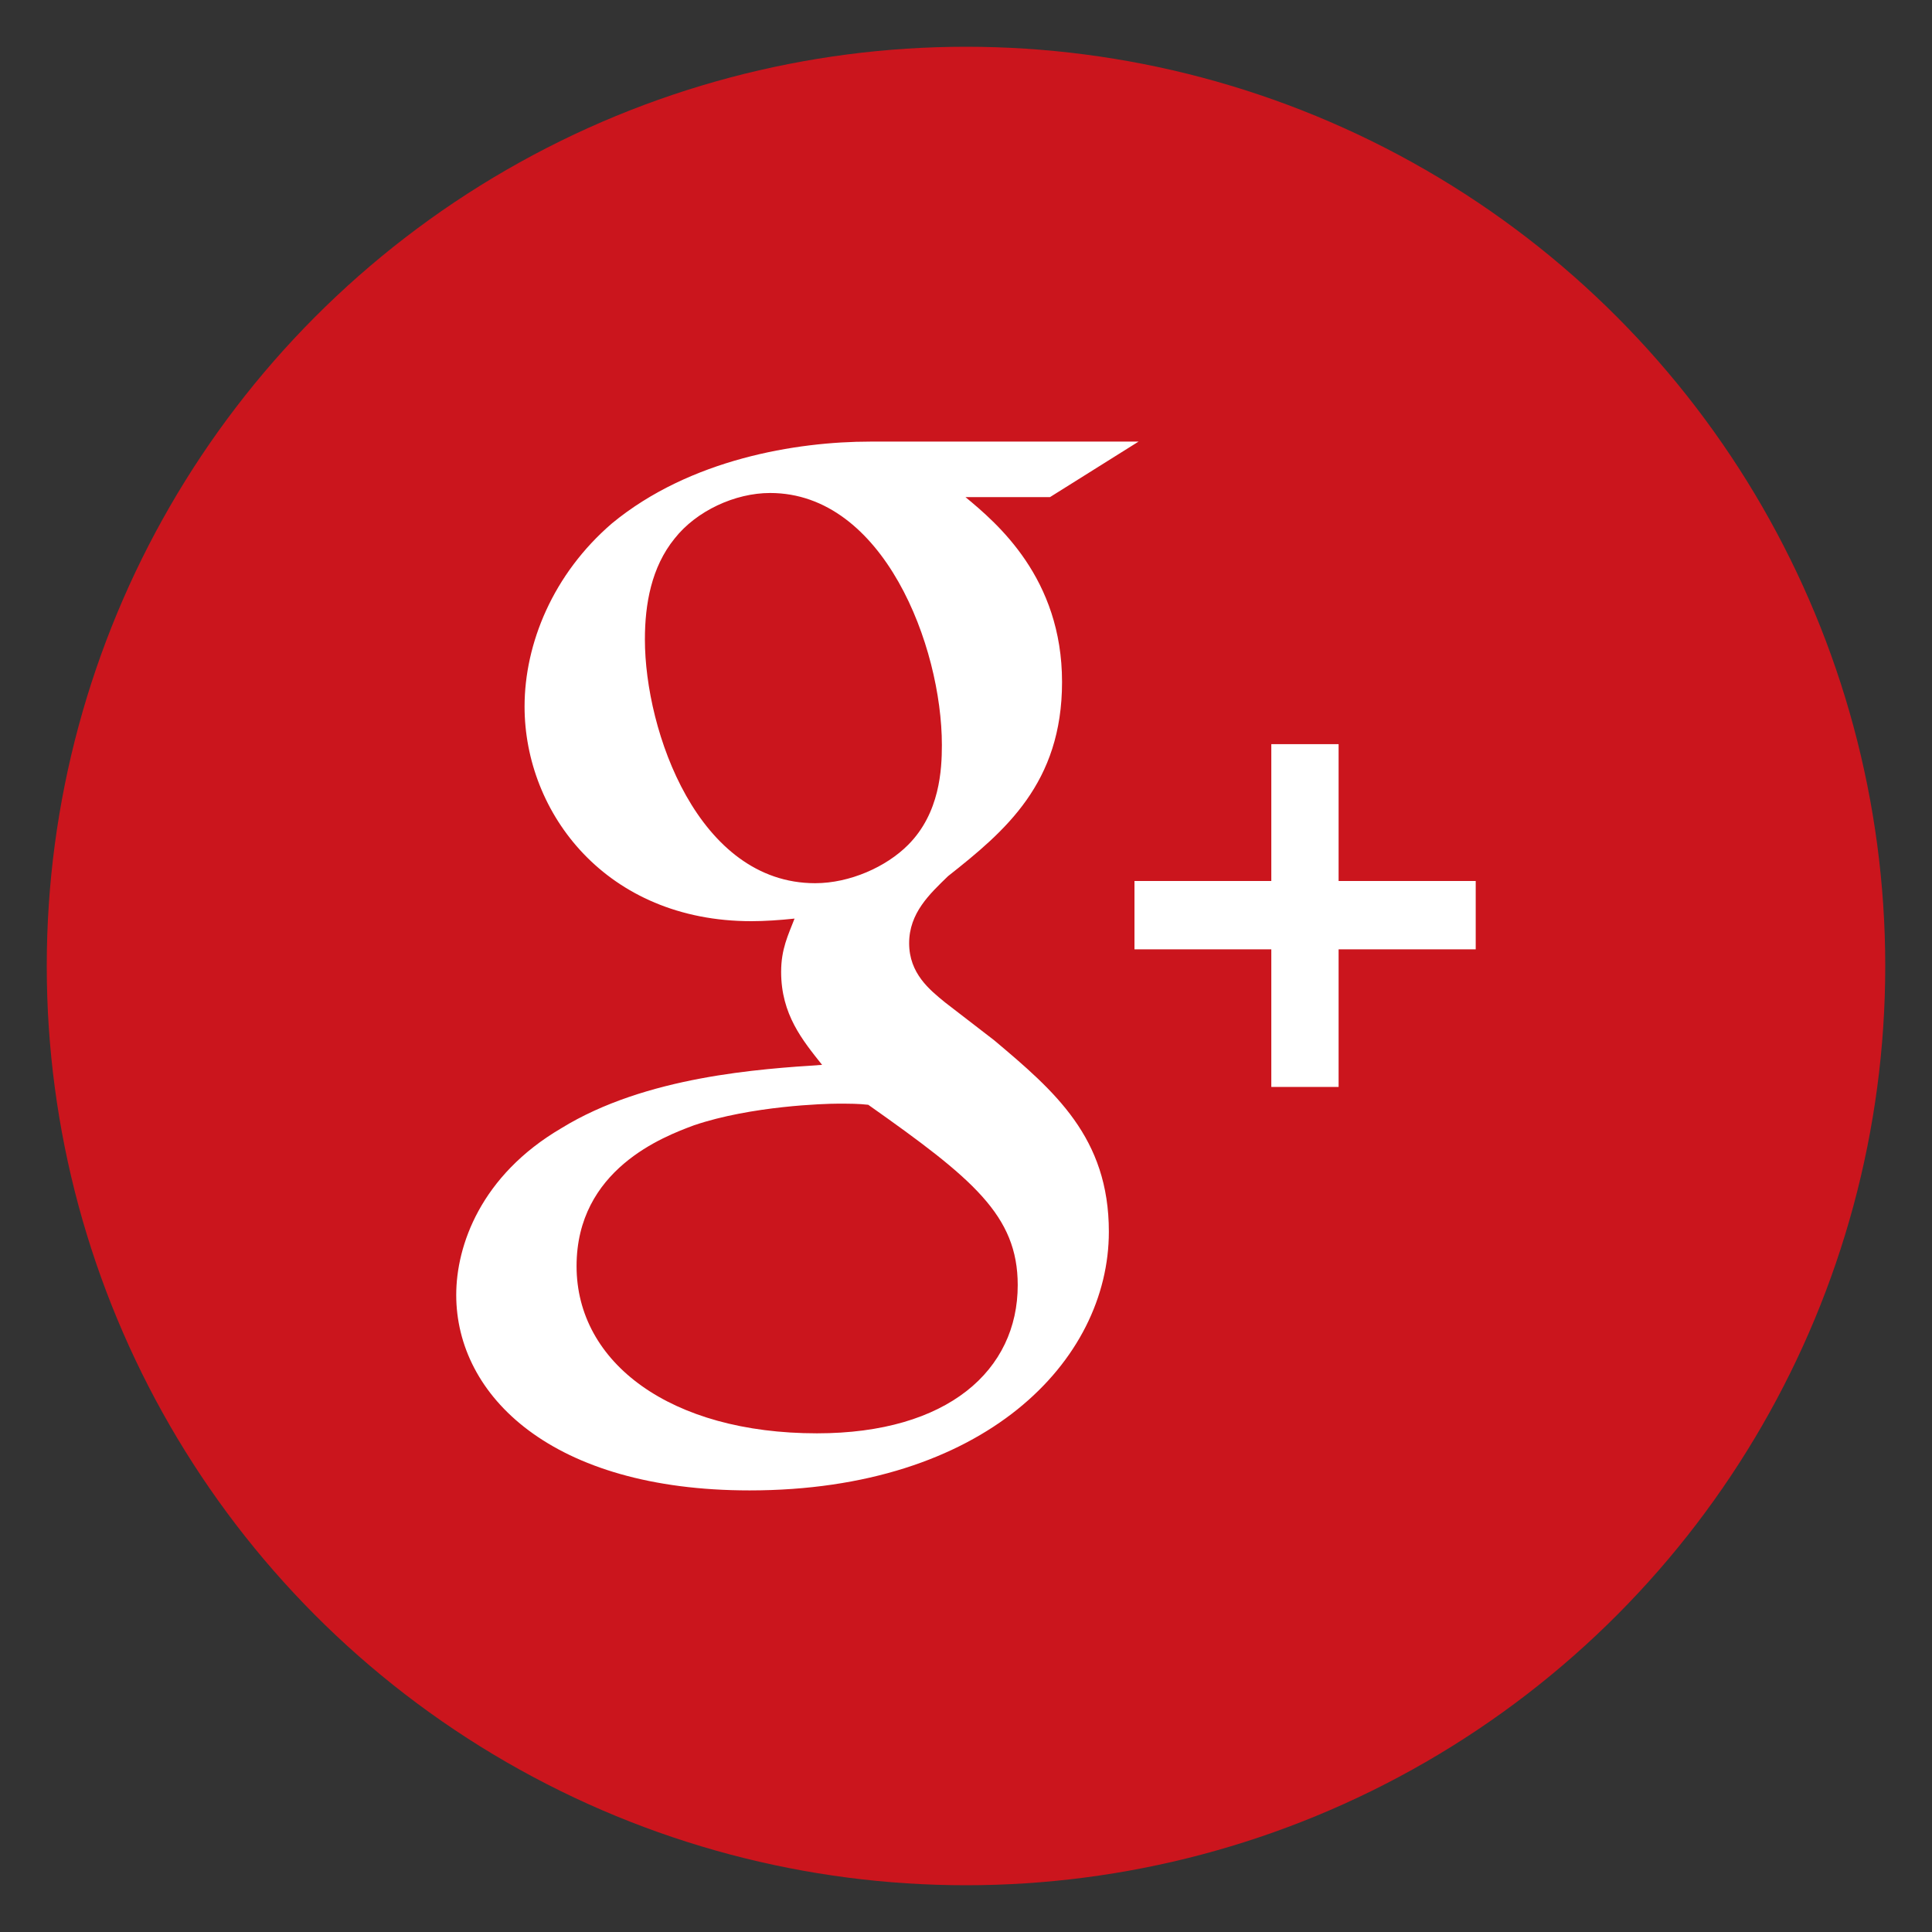 <?xml version="1.0" encoding="utf-8"?>
<!-- Generator: Adobe Illustrator 16.0.0, SVG Export Plug-In . SVG Version: 6.00 Build 0)  -->
<!DOCTYPE svg PUBLIC "-//W3C//DTD SVG 1.1//EN" "http://www.w3.org/Graphics/SVG/1.1/DTD/svg11.dtd">
<svg version="1.1" id="圖層_1" xmlns="http://www.w3.org/2000/svg" xmlns:xlink="http://www.w3.org/1999/xlink" x="0px" y="0px"
	 width="35px" height="35px" viewBox="0 0 35 35" enable-background="new 0 0 35 35" xml:space="preserve">
<rect x="0" y="0" width="35" height="35" fill="#333333" stroke="none"/>
<circle fill="#CB151D" cx="17.5" cy="17.5" r="16.653"/>
<g>
	<g>
		<path fill="#FFFFFF" d="M18.011,18.846l-0.891-0.687c-0.279-0.228-0.65-0.524-0.65-1.072c0-0.547,0.371-0.891,0.705-1.215
			c1.034-0.816,2.065-1.683,2.065-3.517c0-1.883-1.178-2.876-1.749-3.349h1.53L20.626,8h-4.861c-1.337,0-3.266,0.318-4.676,1.479
			c-1.071,0.919-1.586,2.181-1.586,3.321c0,1.93,1.481,3.888,4.109,3.888c0.242,0,0.52-0.019,0.782-0.047
			c-0.114,0.297-0.243,0.548-0.243,0.965c0,0.774,0.389,1.24,0.742,1.685c-1.113,0.074-3.191,0.203-4.728,1.15
			c-1.454,0.854-1.9,2.121-1.9,3.018c0,1.825,1.73,3.541,5.314,3.541c4.255,0,6.509-2.348,6.509-4.686
			C20.089,20.607,19.104,19.766,18.011,18.846z M14.767,16c-2.119,0-3.084-2.754-3.084-4.415c0-0.641,0.116-1.309,0.539-1.83
			c0.394-0.5,1.094-0.824,1.729-0.824c2.056,0,3.112,2.778,3.112,4.565c0,0.445-0.037,1.233-0.611,1.809
			C16.055,15.705,15.394,16,14.767,16z M14.8,25.966c-2.652,0-4.355-1.276-4.355-3.028c0-1.754,1.577-2.348,2.129-2.553
			c1.039-0.352,2.375-0.391,2.598-0.391c0.242,0,0.371,0,0.557,0.02c1.893,1.336,2.708,2.004,2.708,3.266
			C18.438,24.82,17.175,25.966,14.8,25.966z"/>
		<polygon fill="#FFFFFF" points="24.25,15.96 24.25,13.481 23.031,13.481 23.031,15.96 20.552,15.96 20.552,17.198 23.031,17.198 
			23.031,19.691 24.25,19.691 24.25,17.198 26.734,17.198 26.734,15.96 		"/>
	</g>
</g>
</svg>

